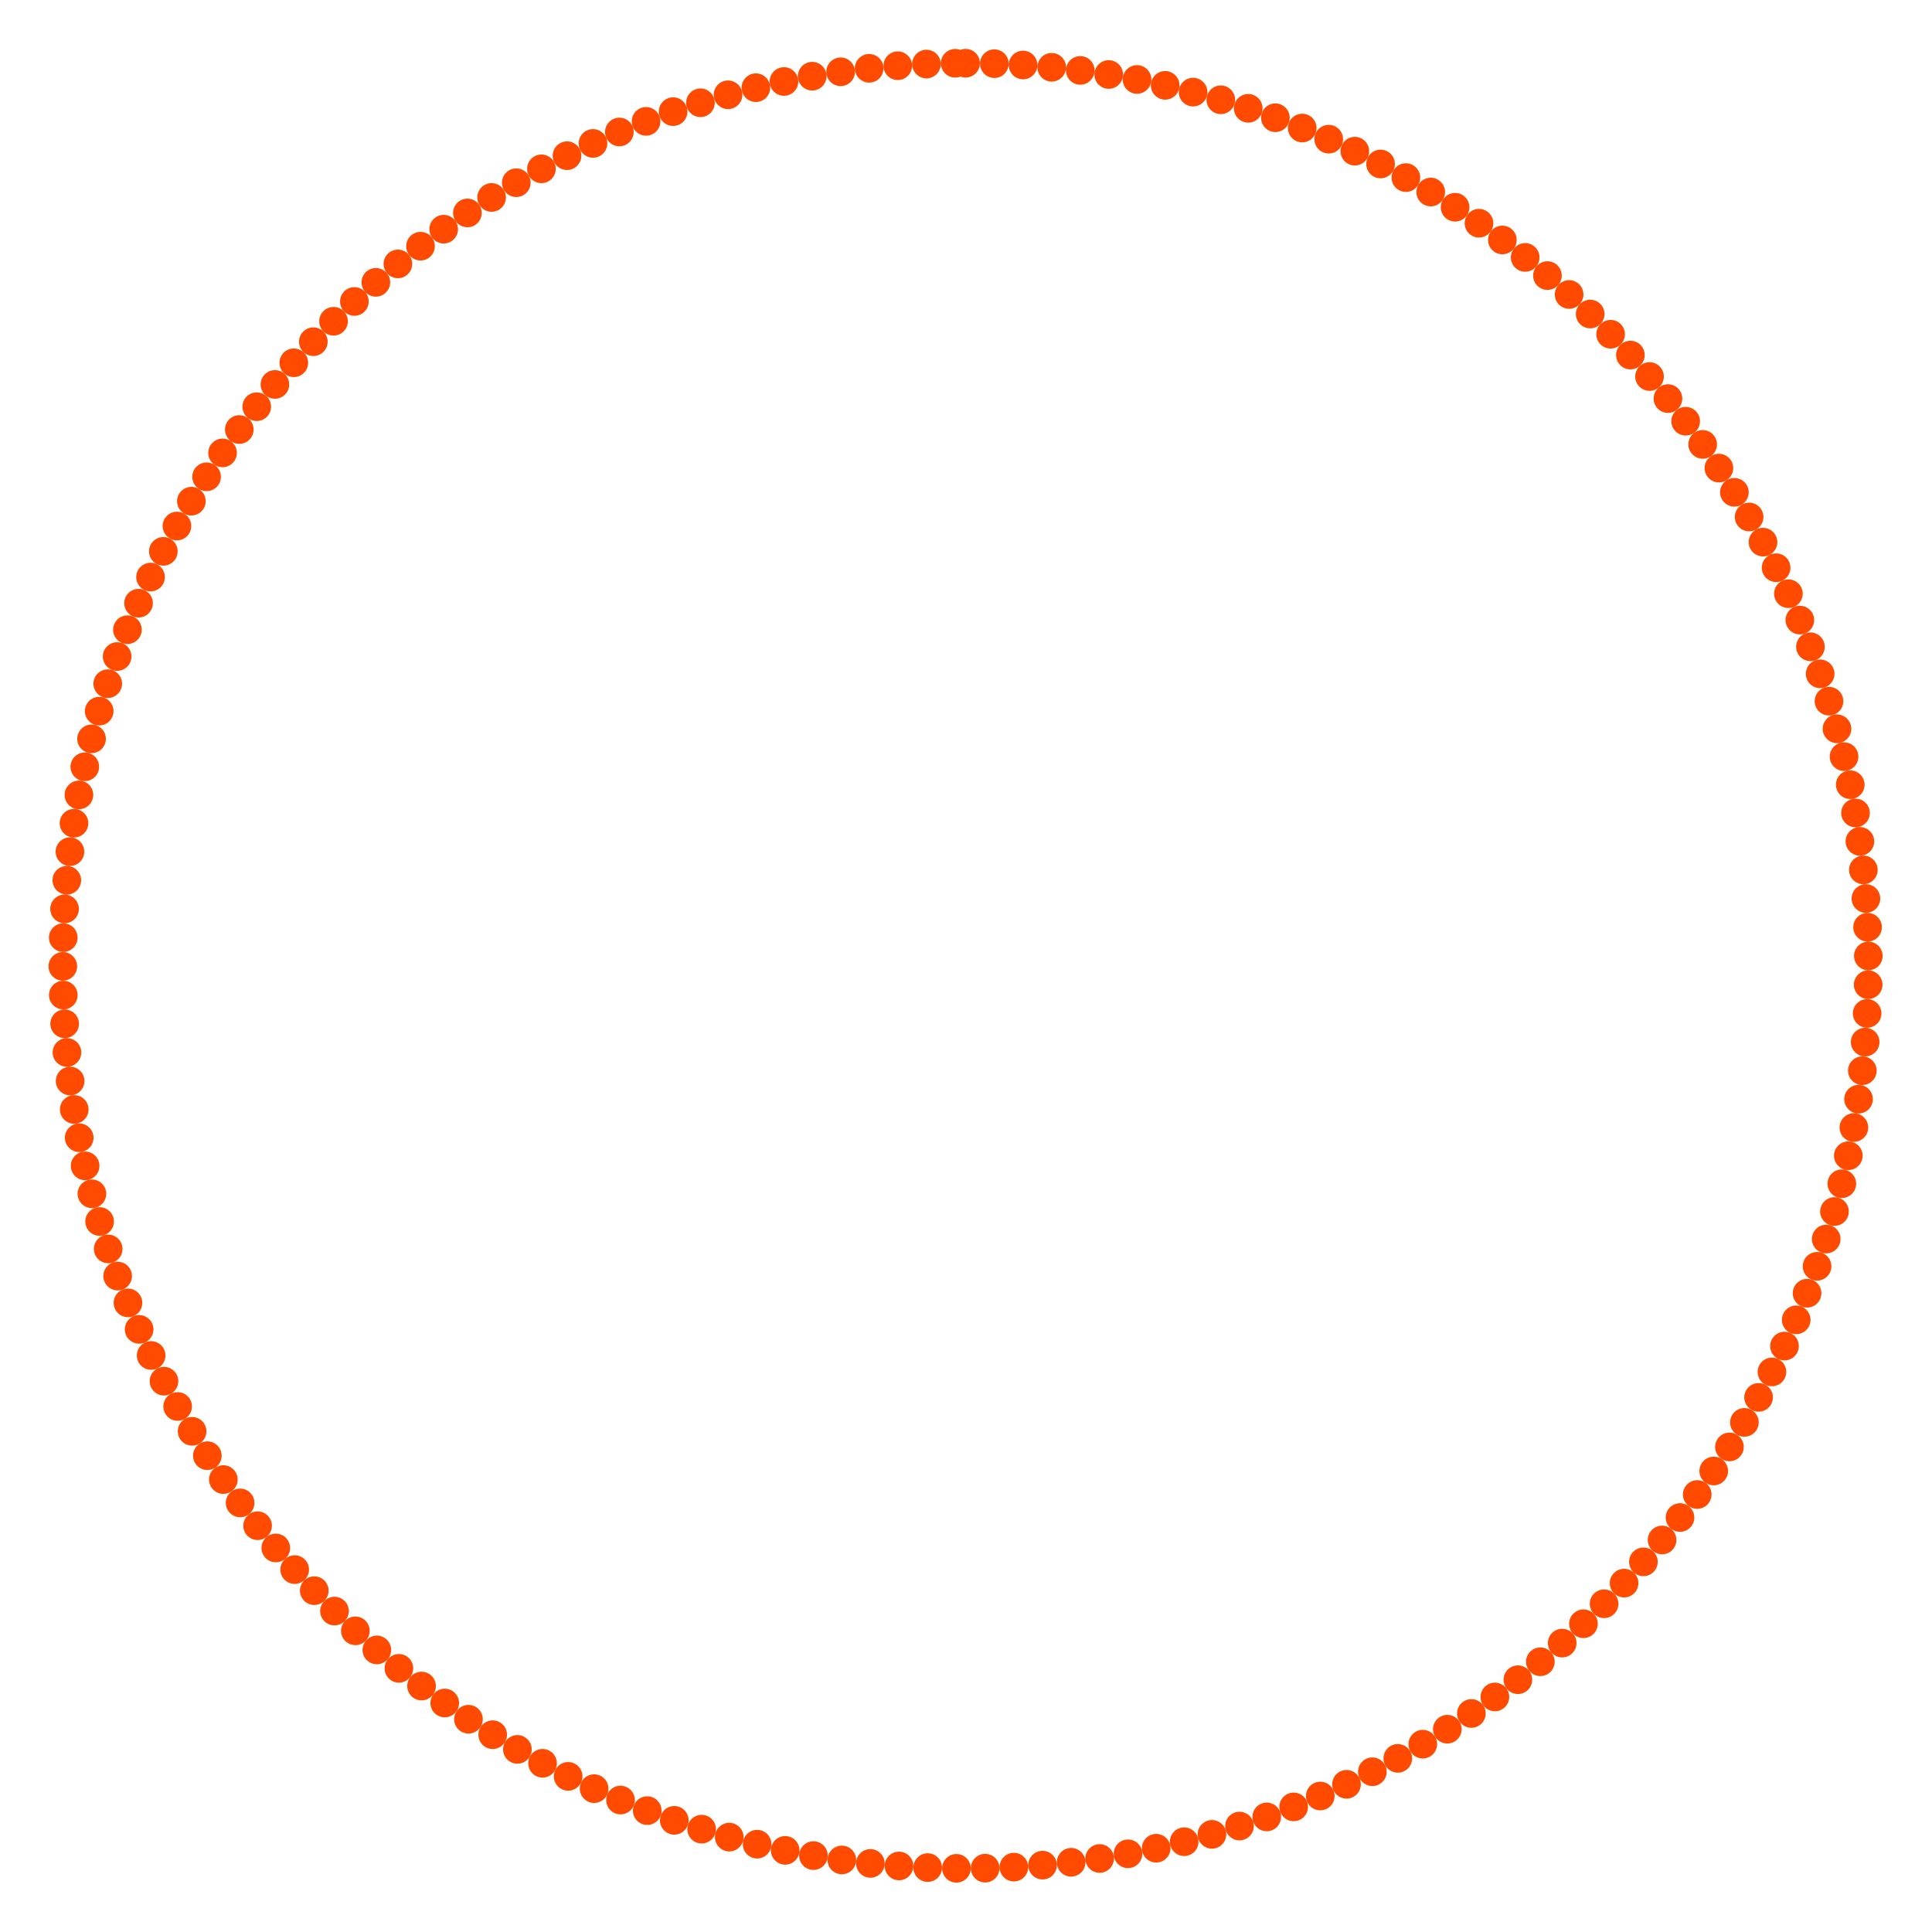 <svg version="1.2" xmlns="http://www.w3.org/2000/svg" viewBox="0 0 486 486" width="486" height="486"><defs><filter x="-50%" y="-50%" width="200%" height="200%" id="f1" ><feDropShadow dx="0" dy="0" stdDeviation="6.667" flood-color="#000000" flood-opacity=".3"/></filter></defs><style>.a{filter:url(#f1);fill:none;stroke:#ff4a00;stroke-linecap:round;stroke-width:7.2;stroke-dasharray:0,7.23}</style><path class="a" d="m242.9 15.9c125.4 0 227.1 101.6 227.1 227 0 125.4-101.7 227.1-227.1 227.1-125.4 0-227.1-101.7-227.1-227.1 0-125.4 101.7-227 227.1-227z"/></svg>